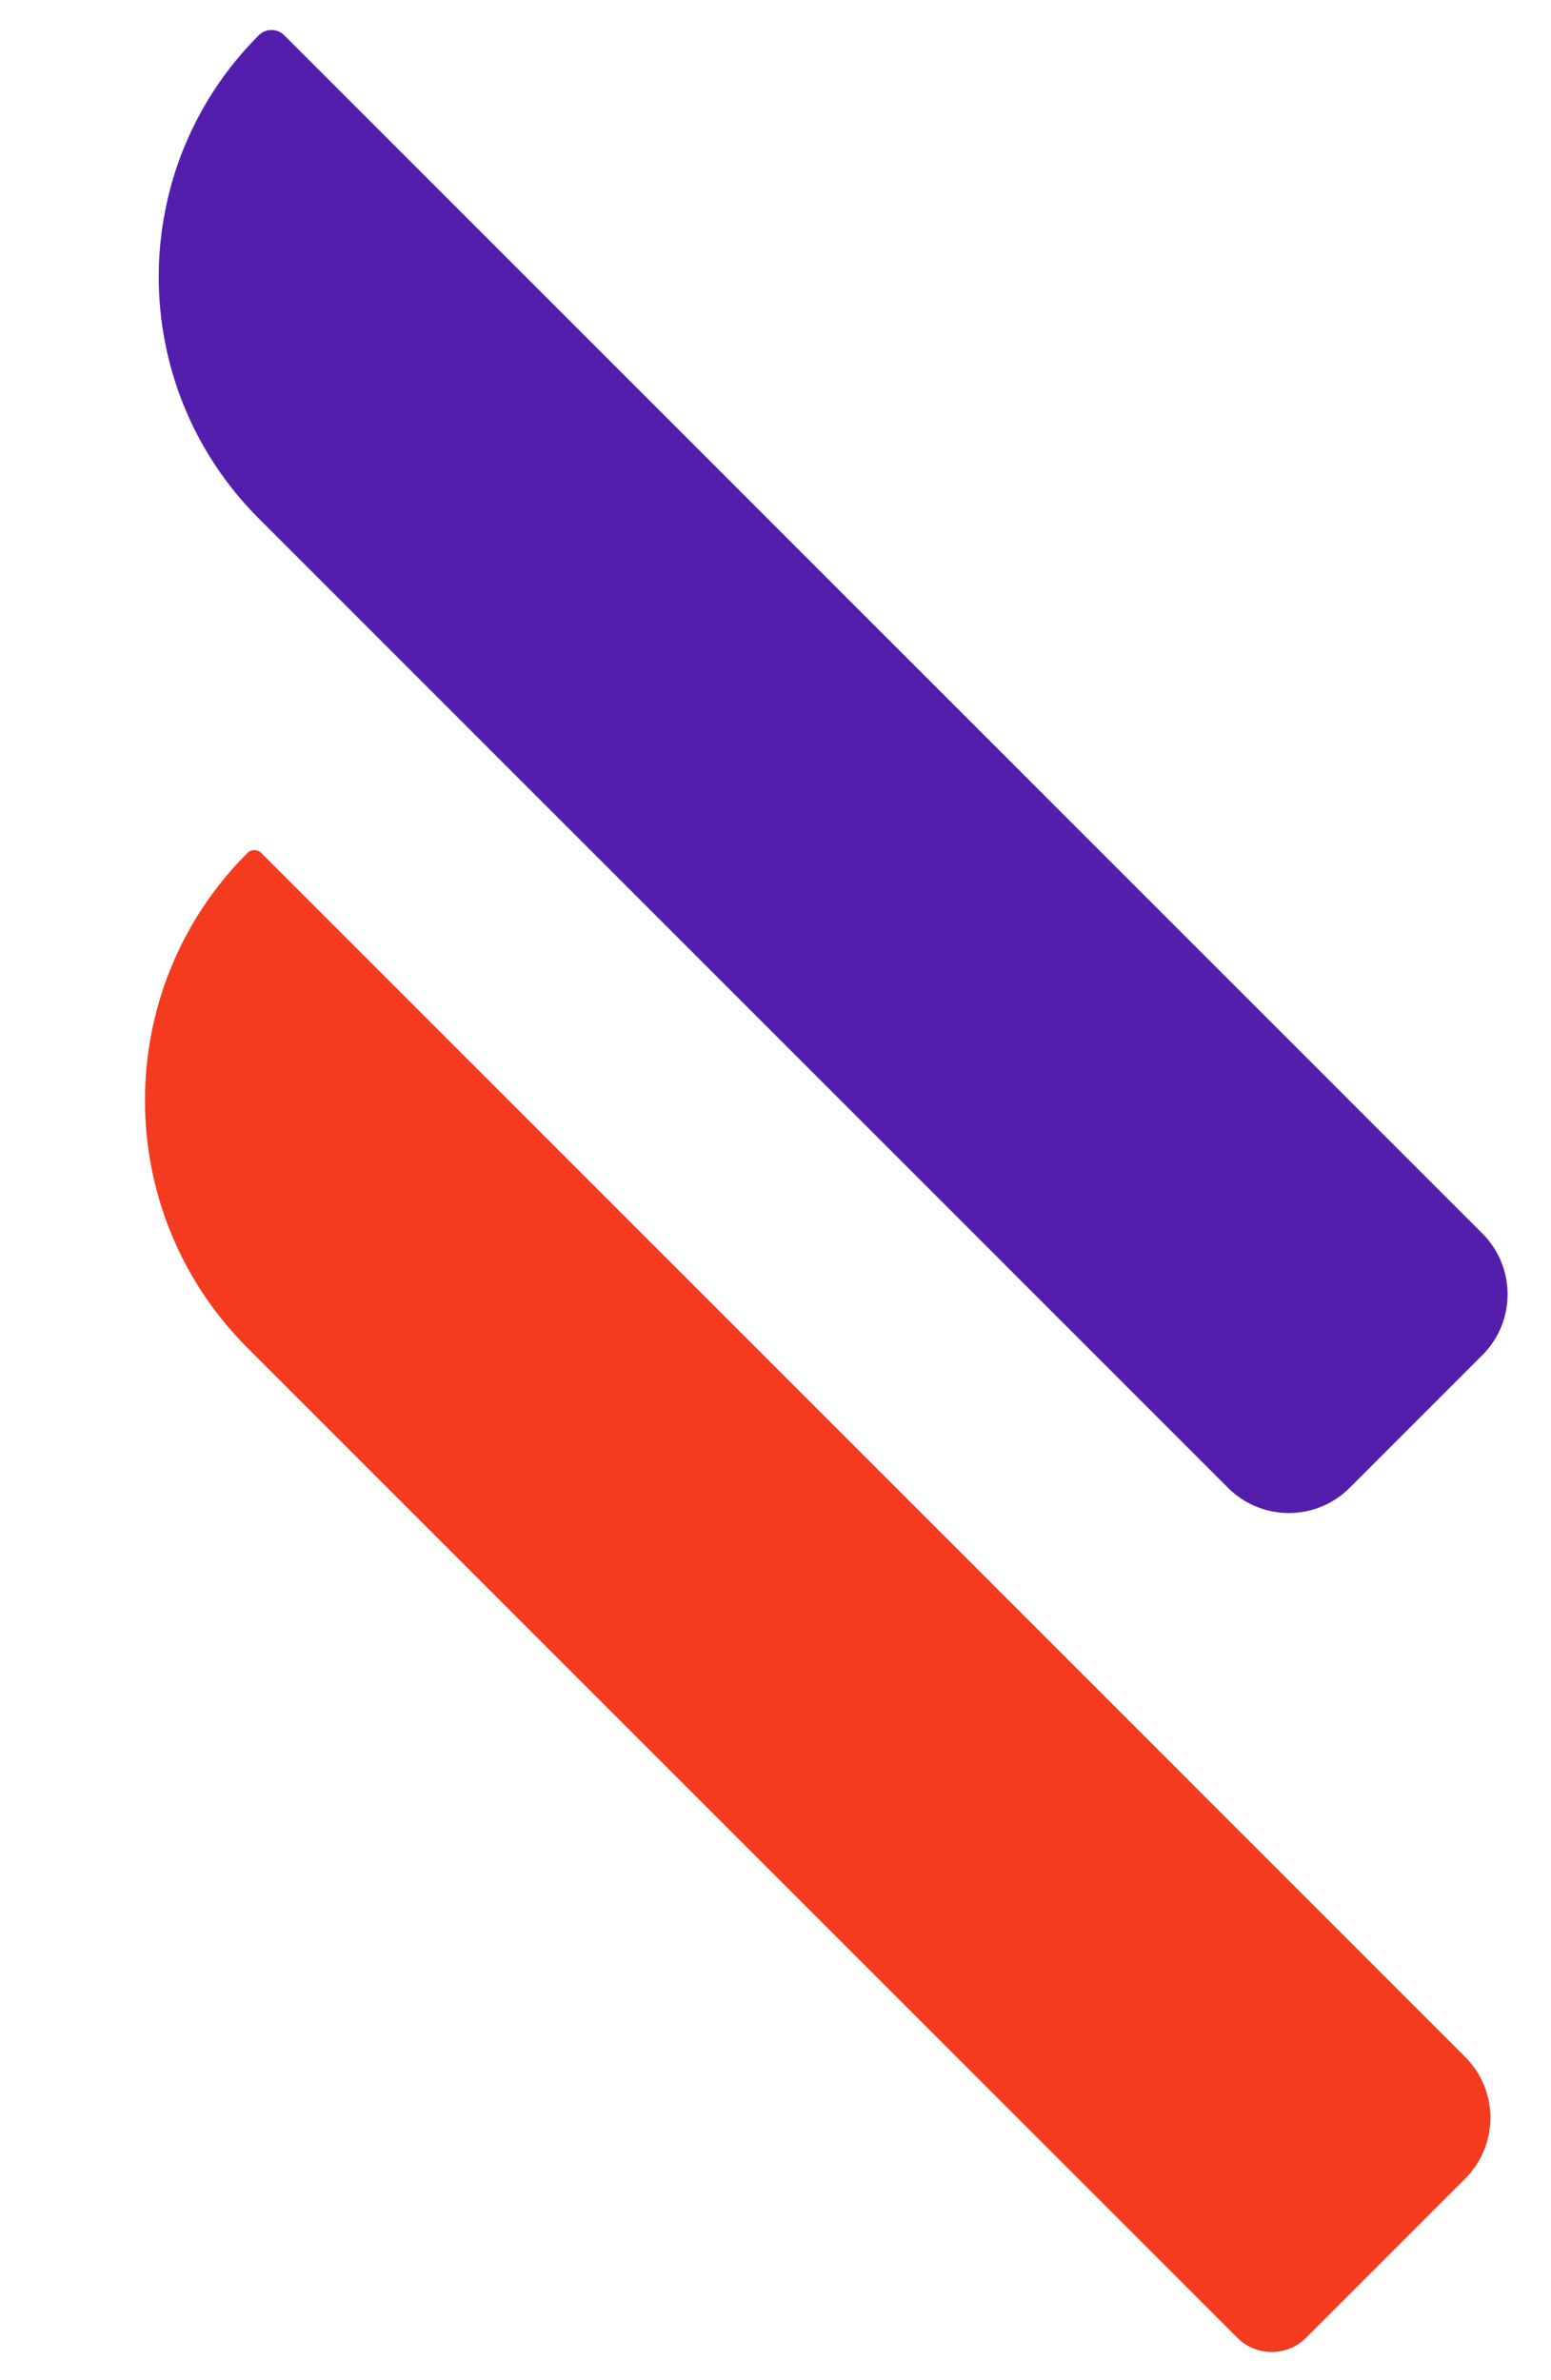 <svg width="58" height="89" viewBox="0 0 58 89" fill="none" xmlns="http://www.w3.org/2000/svg">
<path d="M9.678 1.318C9.94 1.056 10.366 1.056 10.629 1.318L55.435 46.125C56.69 47.38 56.69 49.414 55.435 50.669L50.469 55.636C49.214 56.89 47.179 56.89 45.924 55.636L9.678 19.389C4.688 14.399 4.688 6.308 9.678 1.318Z" fill="#541EAD"/>
<path d="M9.254 31.893C9.396 31.751 9.626 31.751 9.768 31.893L54.793 76.918C56.048 78.173 56.048 80.207 54.793 81.462L48.839 87.416C48.13 88.125 46.979 88.125 46.269 87.416L9.254 50.401C4.143 45.29 4.143 37.004 9.254 31.893Z" fill="#F53B1F"/>
</svg>
